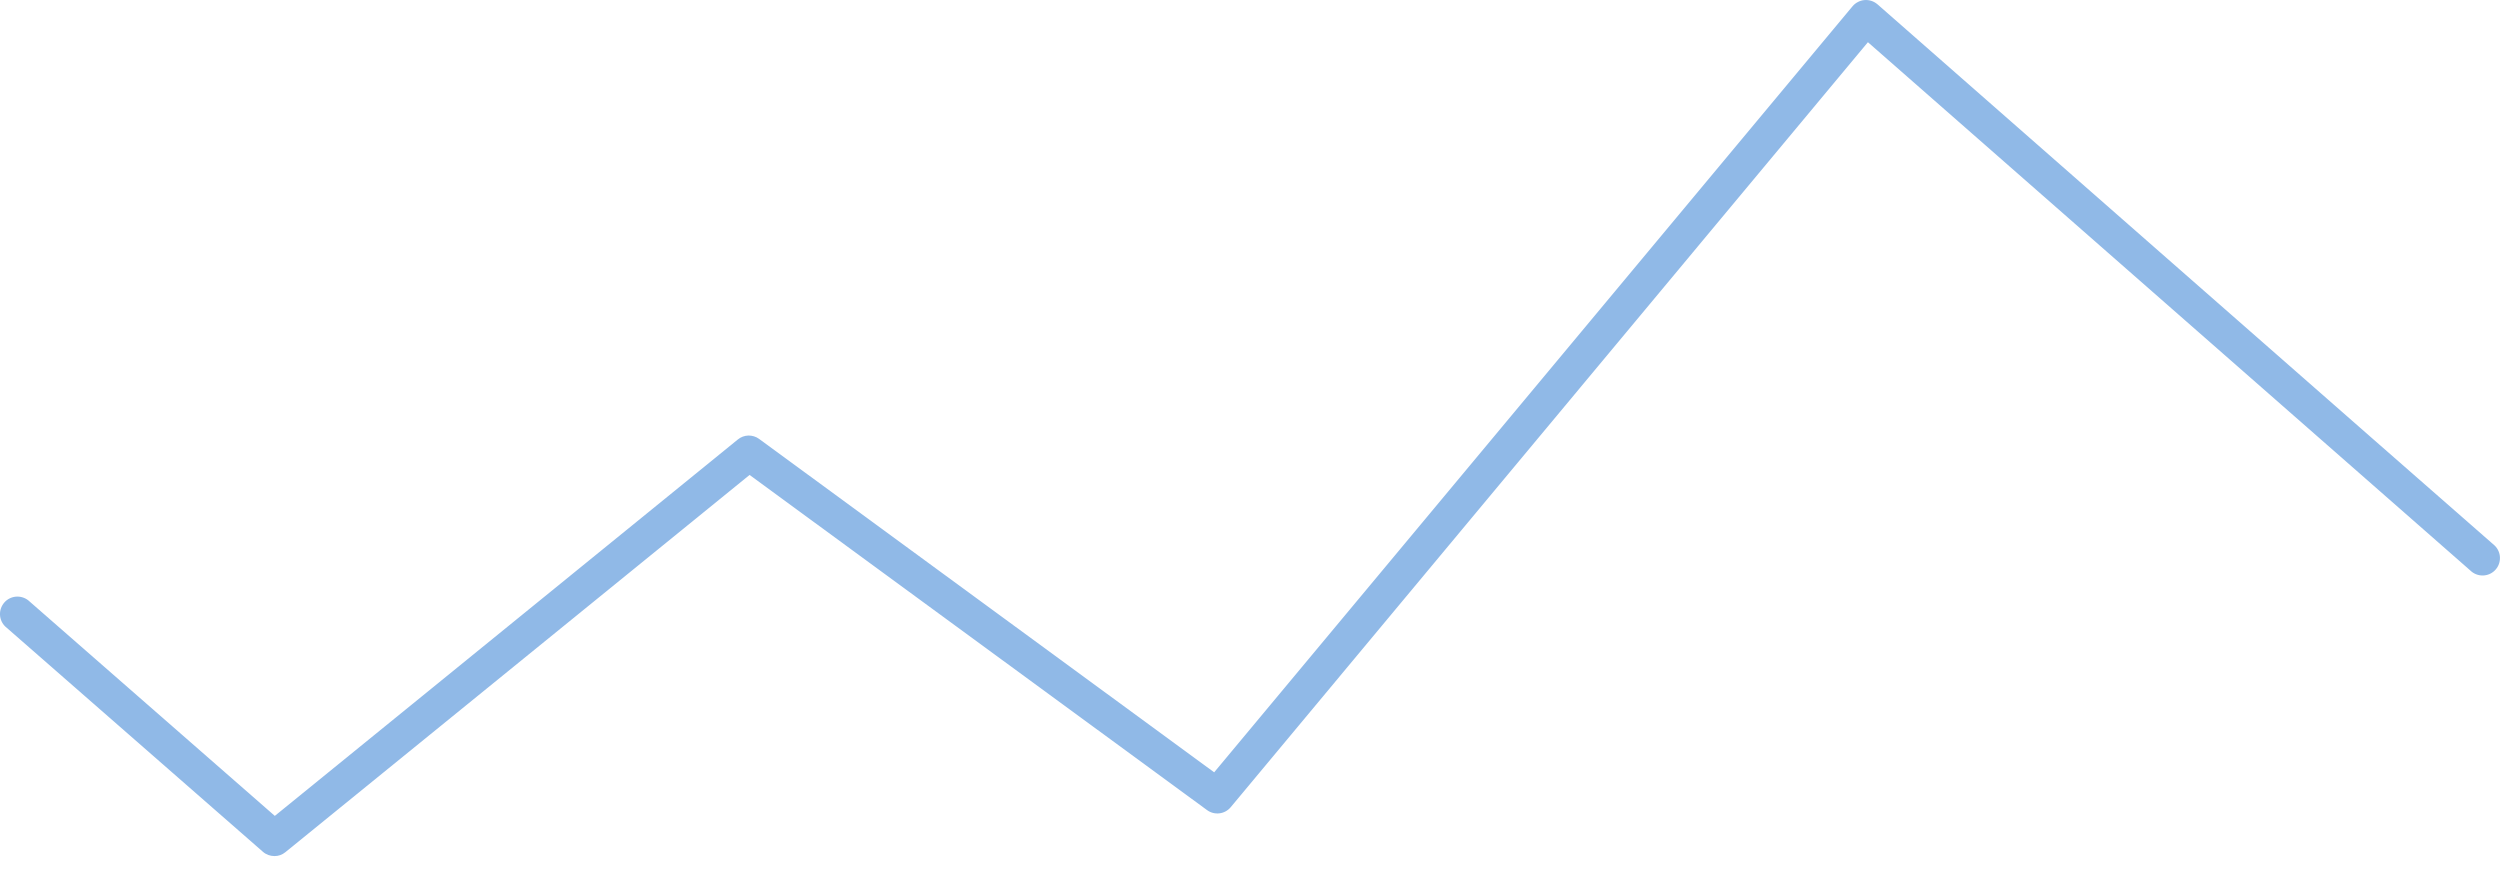 <svg width="42" height="15" viewBox="0 0 42 15" fill="none" xmlns="http://www.w3.org/2000/svg">
<path d="M4.61 14.382C4.539 14.382 4.47 14.357 4.417 14.31L0.089 10.526C0.035 10.474 0.003 10.403 0 10.328C-0.003 10.253 0.023 10.18 0.072 10.123C0.121 10.066 0.191 10.031 0.265 10.024C0.34 10.017 0.415 10.039 0.474 10.085L4.617 13.707L12.396 7.383C12.446 7.342 12.508 7.319 12.572 7.317C12.637 7.316 12.7 7.335 12.752 7.373L20.398 12.975L31.123 0.105C31.148 0.075 31.179 0.051 31.214 0.033C31.248 0.015 31.286 0.004 31.325 0.001C31.364 -0.002 31.403 0.003 31.44 0.015C31.477 0.027 31.511 0.047 31.541 0.072C31.541 0.072 40.766 8.168 41.91 9.165C41.964 9.217 41.996 9.288 41.999 9.363C42.002 9.438 41.977 9.512 41.927 9.568C41.878 9.625 41.809 9.66 41.734 9.667C41.659 9.674 41.585 9.652 41.526 9.606C40.487 8.697 32.801 1.956 31.381 0.709L20.676 13.561C20.628 13.618 20.561 13.655 20.487 13.664C20.413 13.673 20.339 13.654 20.279 13.61L12.593 7.979L4.794 14.317C4.742 14.36 4.677 14.383 4.61 14.382Z" fill="#90B9E7"/>
</svg>
